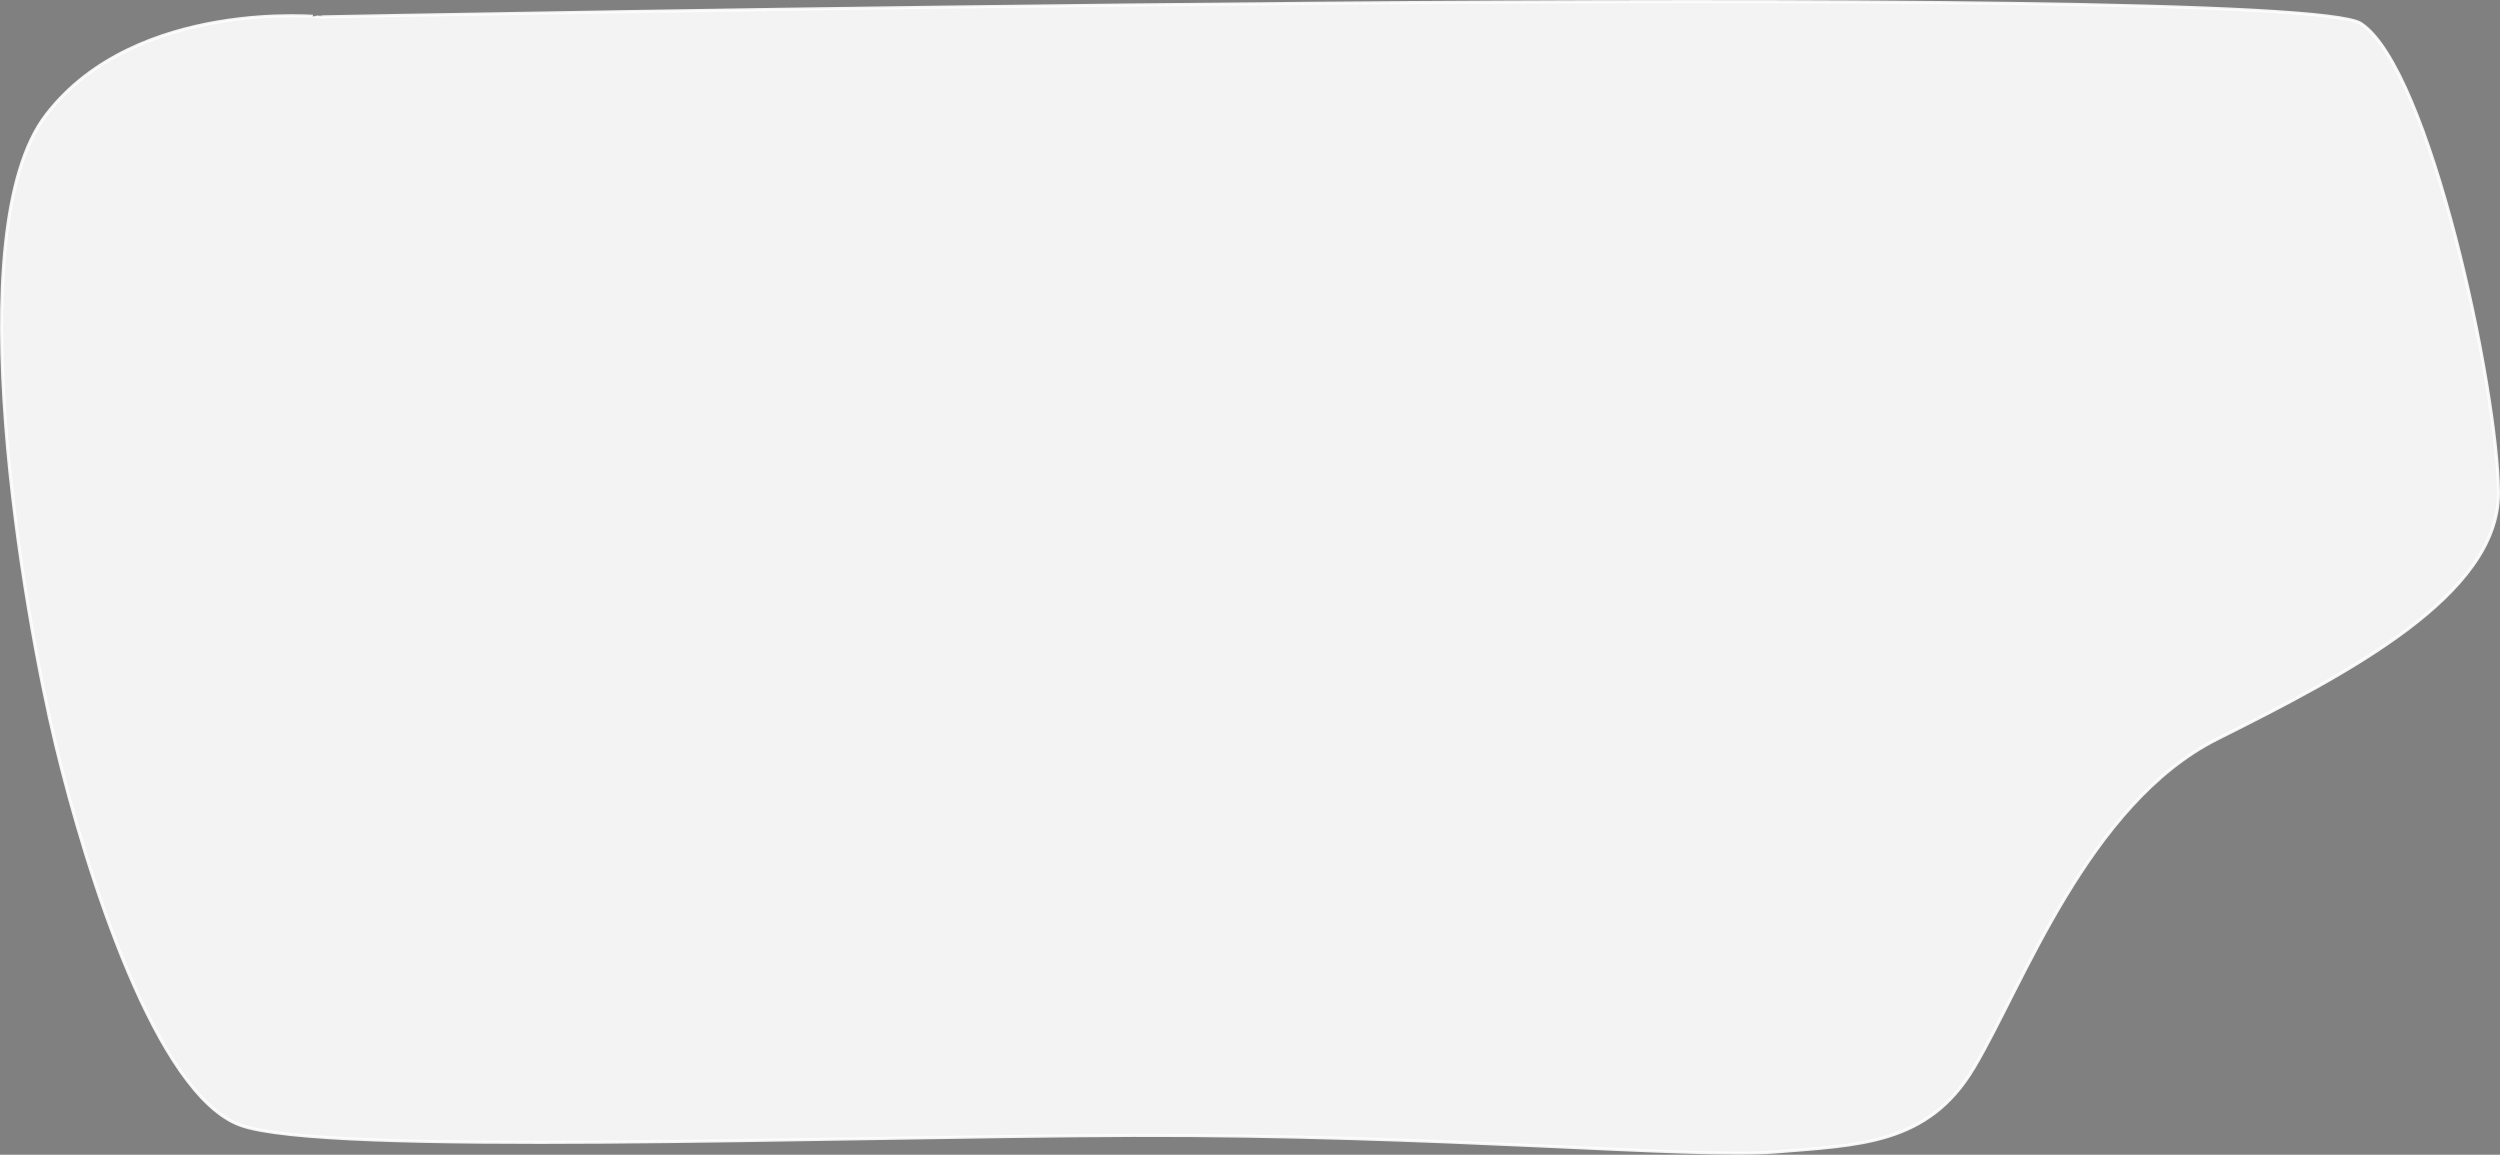 <?xml version="1.0" encoding="utf-8"?>
<!-- Generator: Adobe Illustrator 21.0.2, SVG Export Plug-In . SVG Version: 6.00 Build 0)  -->
<svg version="1.1" id="Capa_1" xmlns="http://www.w3.org/2000/svg" xmlns:xlink="http://www.w3.org/1999/xlink" x="0px" y="0px"
	 viewBox="0 0 830.3 383.5" style="enable-background:new 0 0 830.3 383.5;" xml:space="preserve">
<rect x="0" y="0" width="830.3" height="383.5" fill="#808080" stroke="none"/>
<style type="text/css">
	.st0{fill:#FFFFFF;stroke:#000000;stroke-miterlimit:10;}
	.st1{opacity:0.9;fill:#FFFFFF;stroke:#FFFFFF;stroke-miterlimit:10;enable-background:new    ;}
	.st2{opacity:0.9;fill:#FFFFFF;stroke:#FFFFFF;stroke-width:1.013;stroke-miterlimit:10;enable-background:new    ;}
</style>
<path class="st0" d="M-2073.3,238.5c22.2-137,70.4-202.4,118.5-221.5s493.2-60.9,659.5,31.9c166.2,92.8,84.5,183.7,19,240.4
	s-153.6,109.1-213,117.9c-59.5,8.9-271.8,4.6-351.8,8.7s-182.9,10-212-34.1C-2082.3,337.7-2073.3,238.5-2073.3,238.5"/>
<path class="st1" d="M-568.9,365.6c-152.3,19.9-430.7,102.4-484-30.1C-1117,176.2-1152.3,18-706.3,1.5
	c344.4-12.8,516.9,64.8,532.4,195.4c15.4,130.6-2.4,174.2-101,185.7C-373.5,394.2-427.5,347.1-568.9,365.6"/>
<path class="st2" d="M655.5,354.8c16.4-27.4,37.9-87.8,81-109.4c43.1-21.6,93.4-47.7,93.3-81.7c-0.1-33.9-22.8-141-45.7-155.9
	c-22.9-15-677.4-2.2-677.4-2.2S45.3-0.7,15.4,38c-29.9,38.6-7.2,166.7,3.1,209.5s33.4,116,61.3,126.2c28,10.2,195.2,3.7,296.8,3.4
	s185,7.7,213,5.5C617.5,380.3,640.3,380.2,655.5,354.8"/>
</svg>

